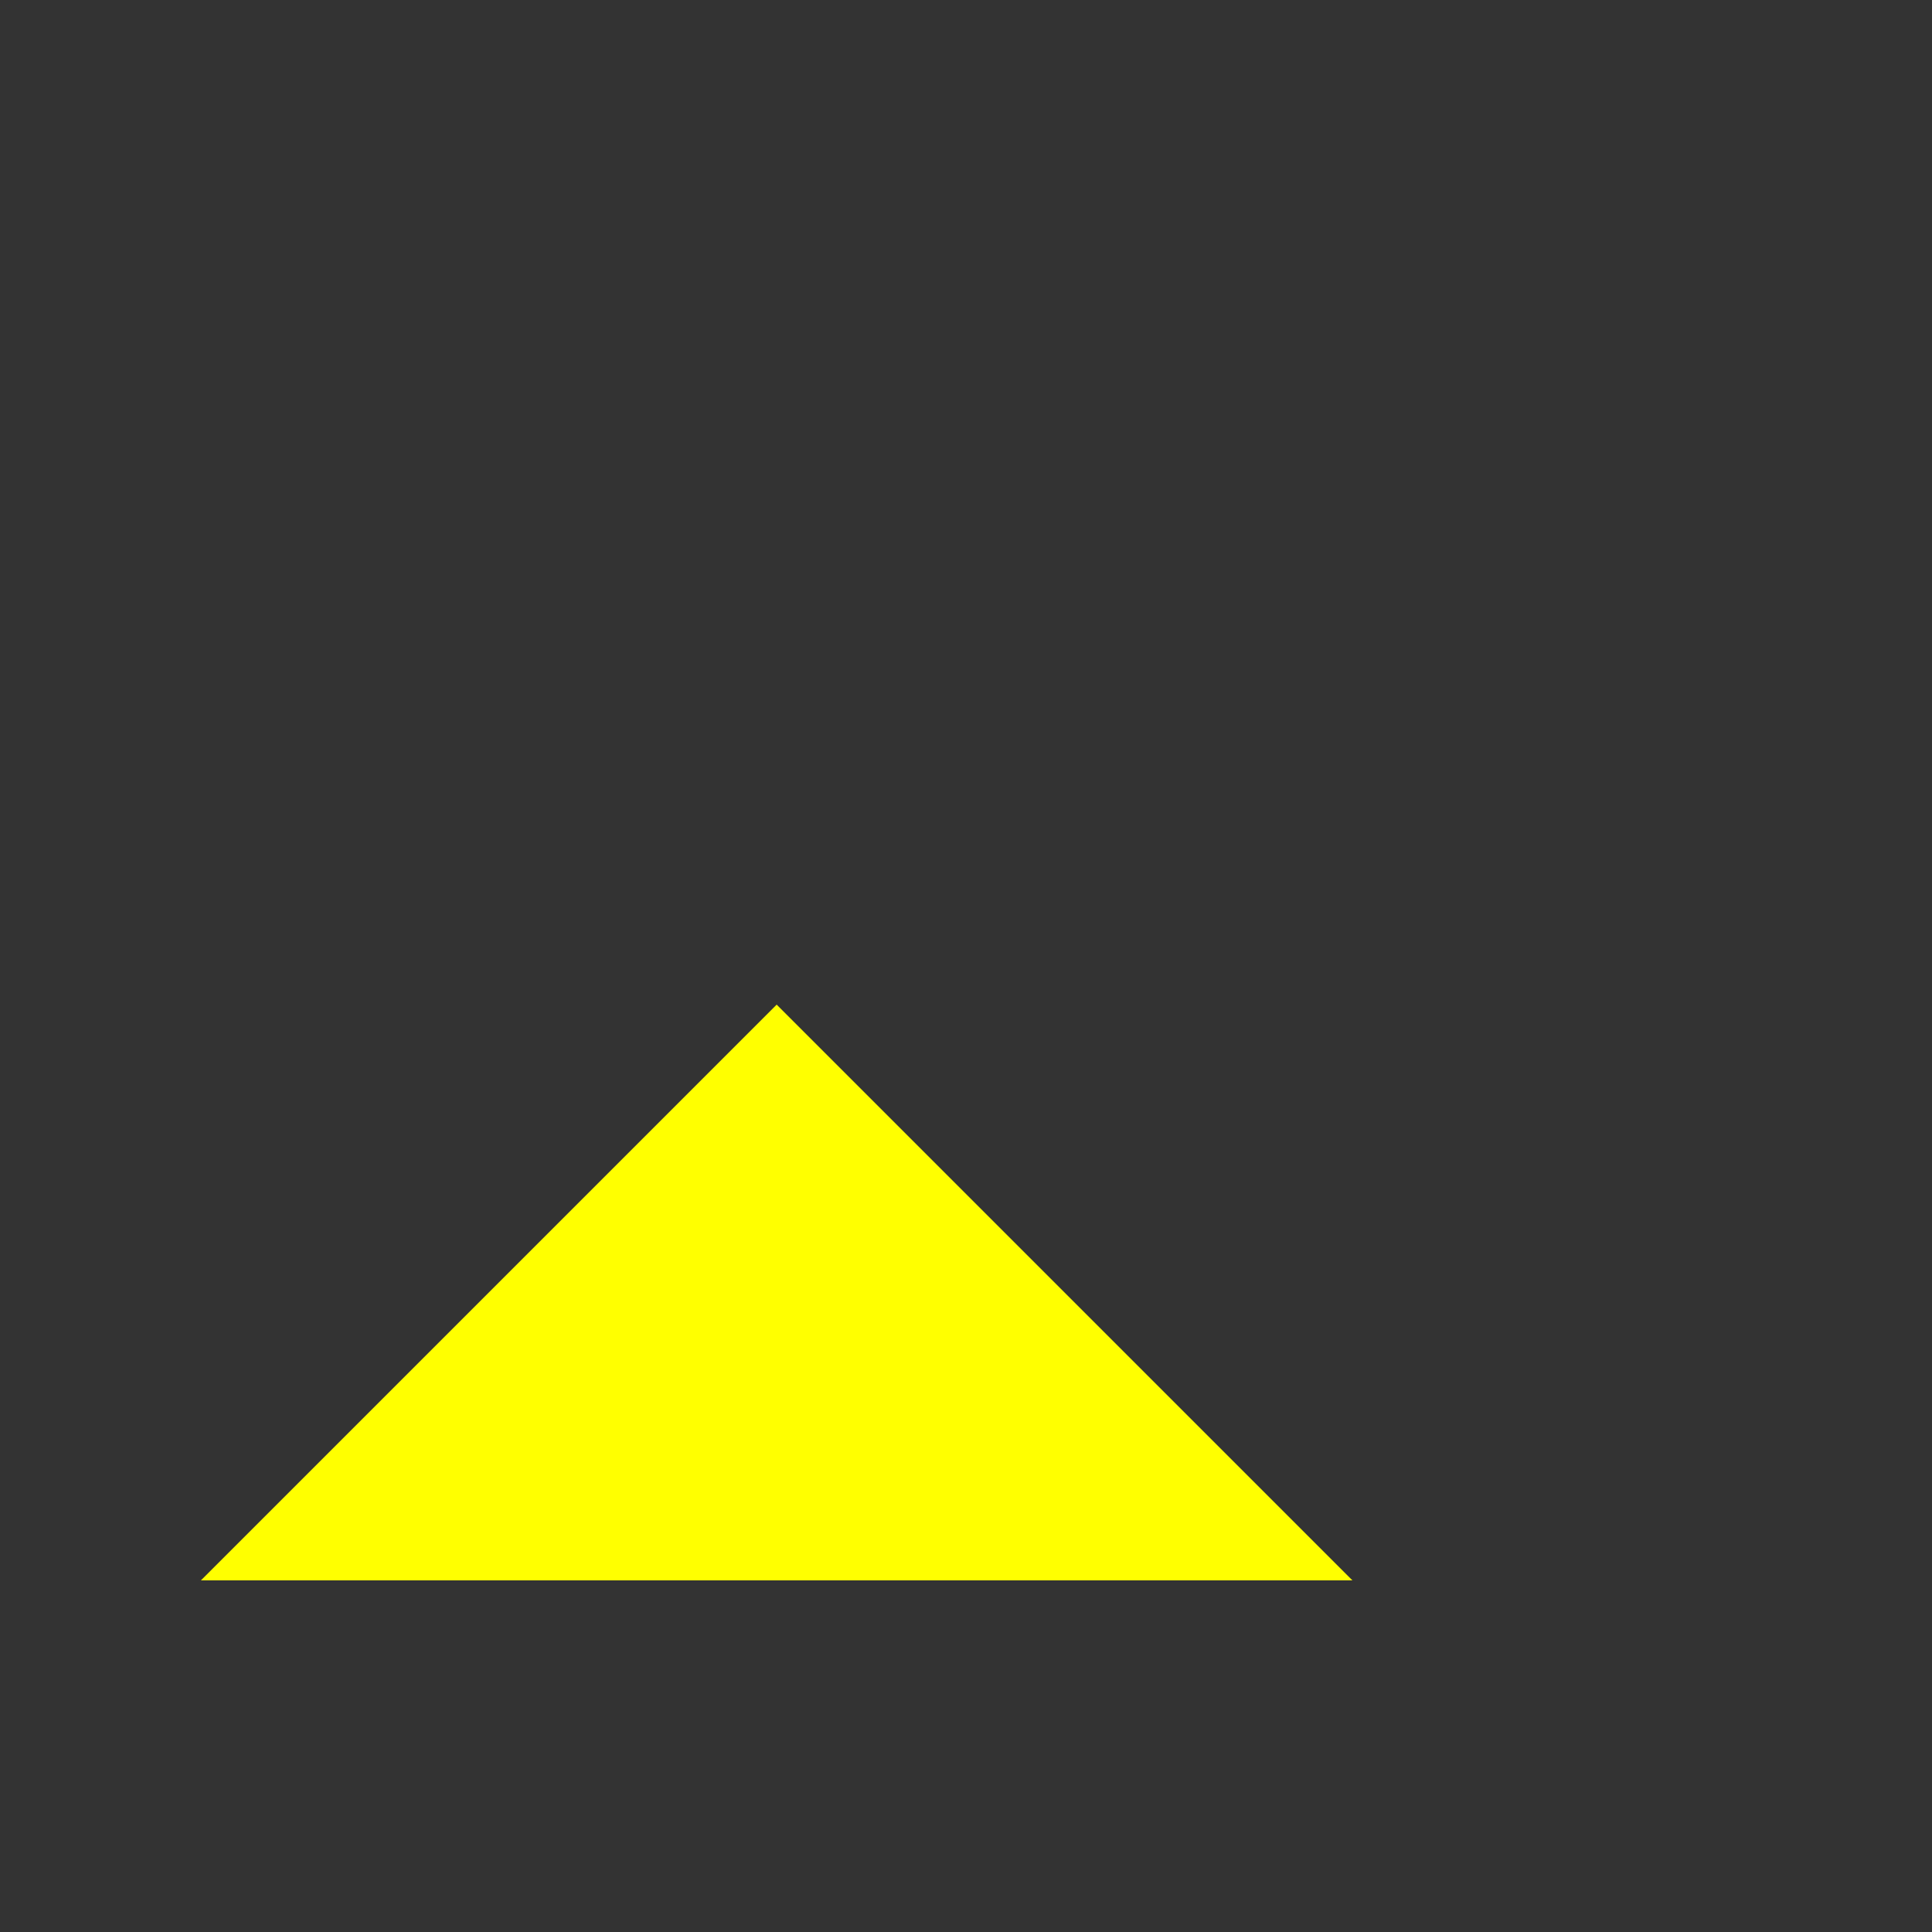 <?xml version="1.0" standalone="no"?>
<!DOCTYPE svg PUBLIC "-//W3C//DTD SVG 1.1//EN" "http://www.w3.org/Graphics/SVG/1.1/DTD/svg11.dtd" >
<svg xmlns="http://www.w3.org/2000/svg" xmlns:xlink="http://www.w3.org/1999/xlink" version="1.1" viewBox="0 -200 1000 1000">
    <rect x="0" y="-200" width="1000" height="1000" fill="#333333" stroke="none"/>
    <g transform="matrix(1 0 0 -1 0 800)">
	    <path fill="yellow" d="M104 182l298 298l298 -298h-596z" />
    </g>
</svg>
